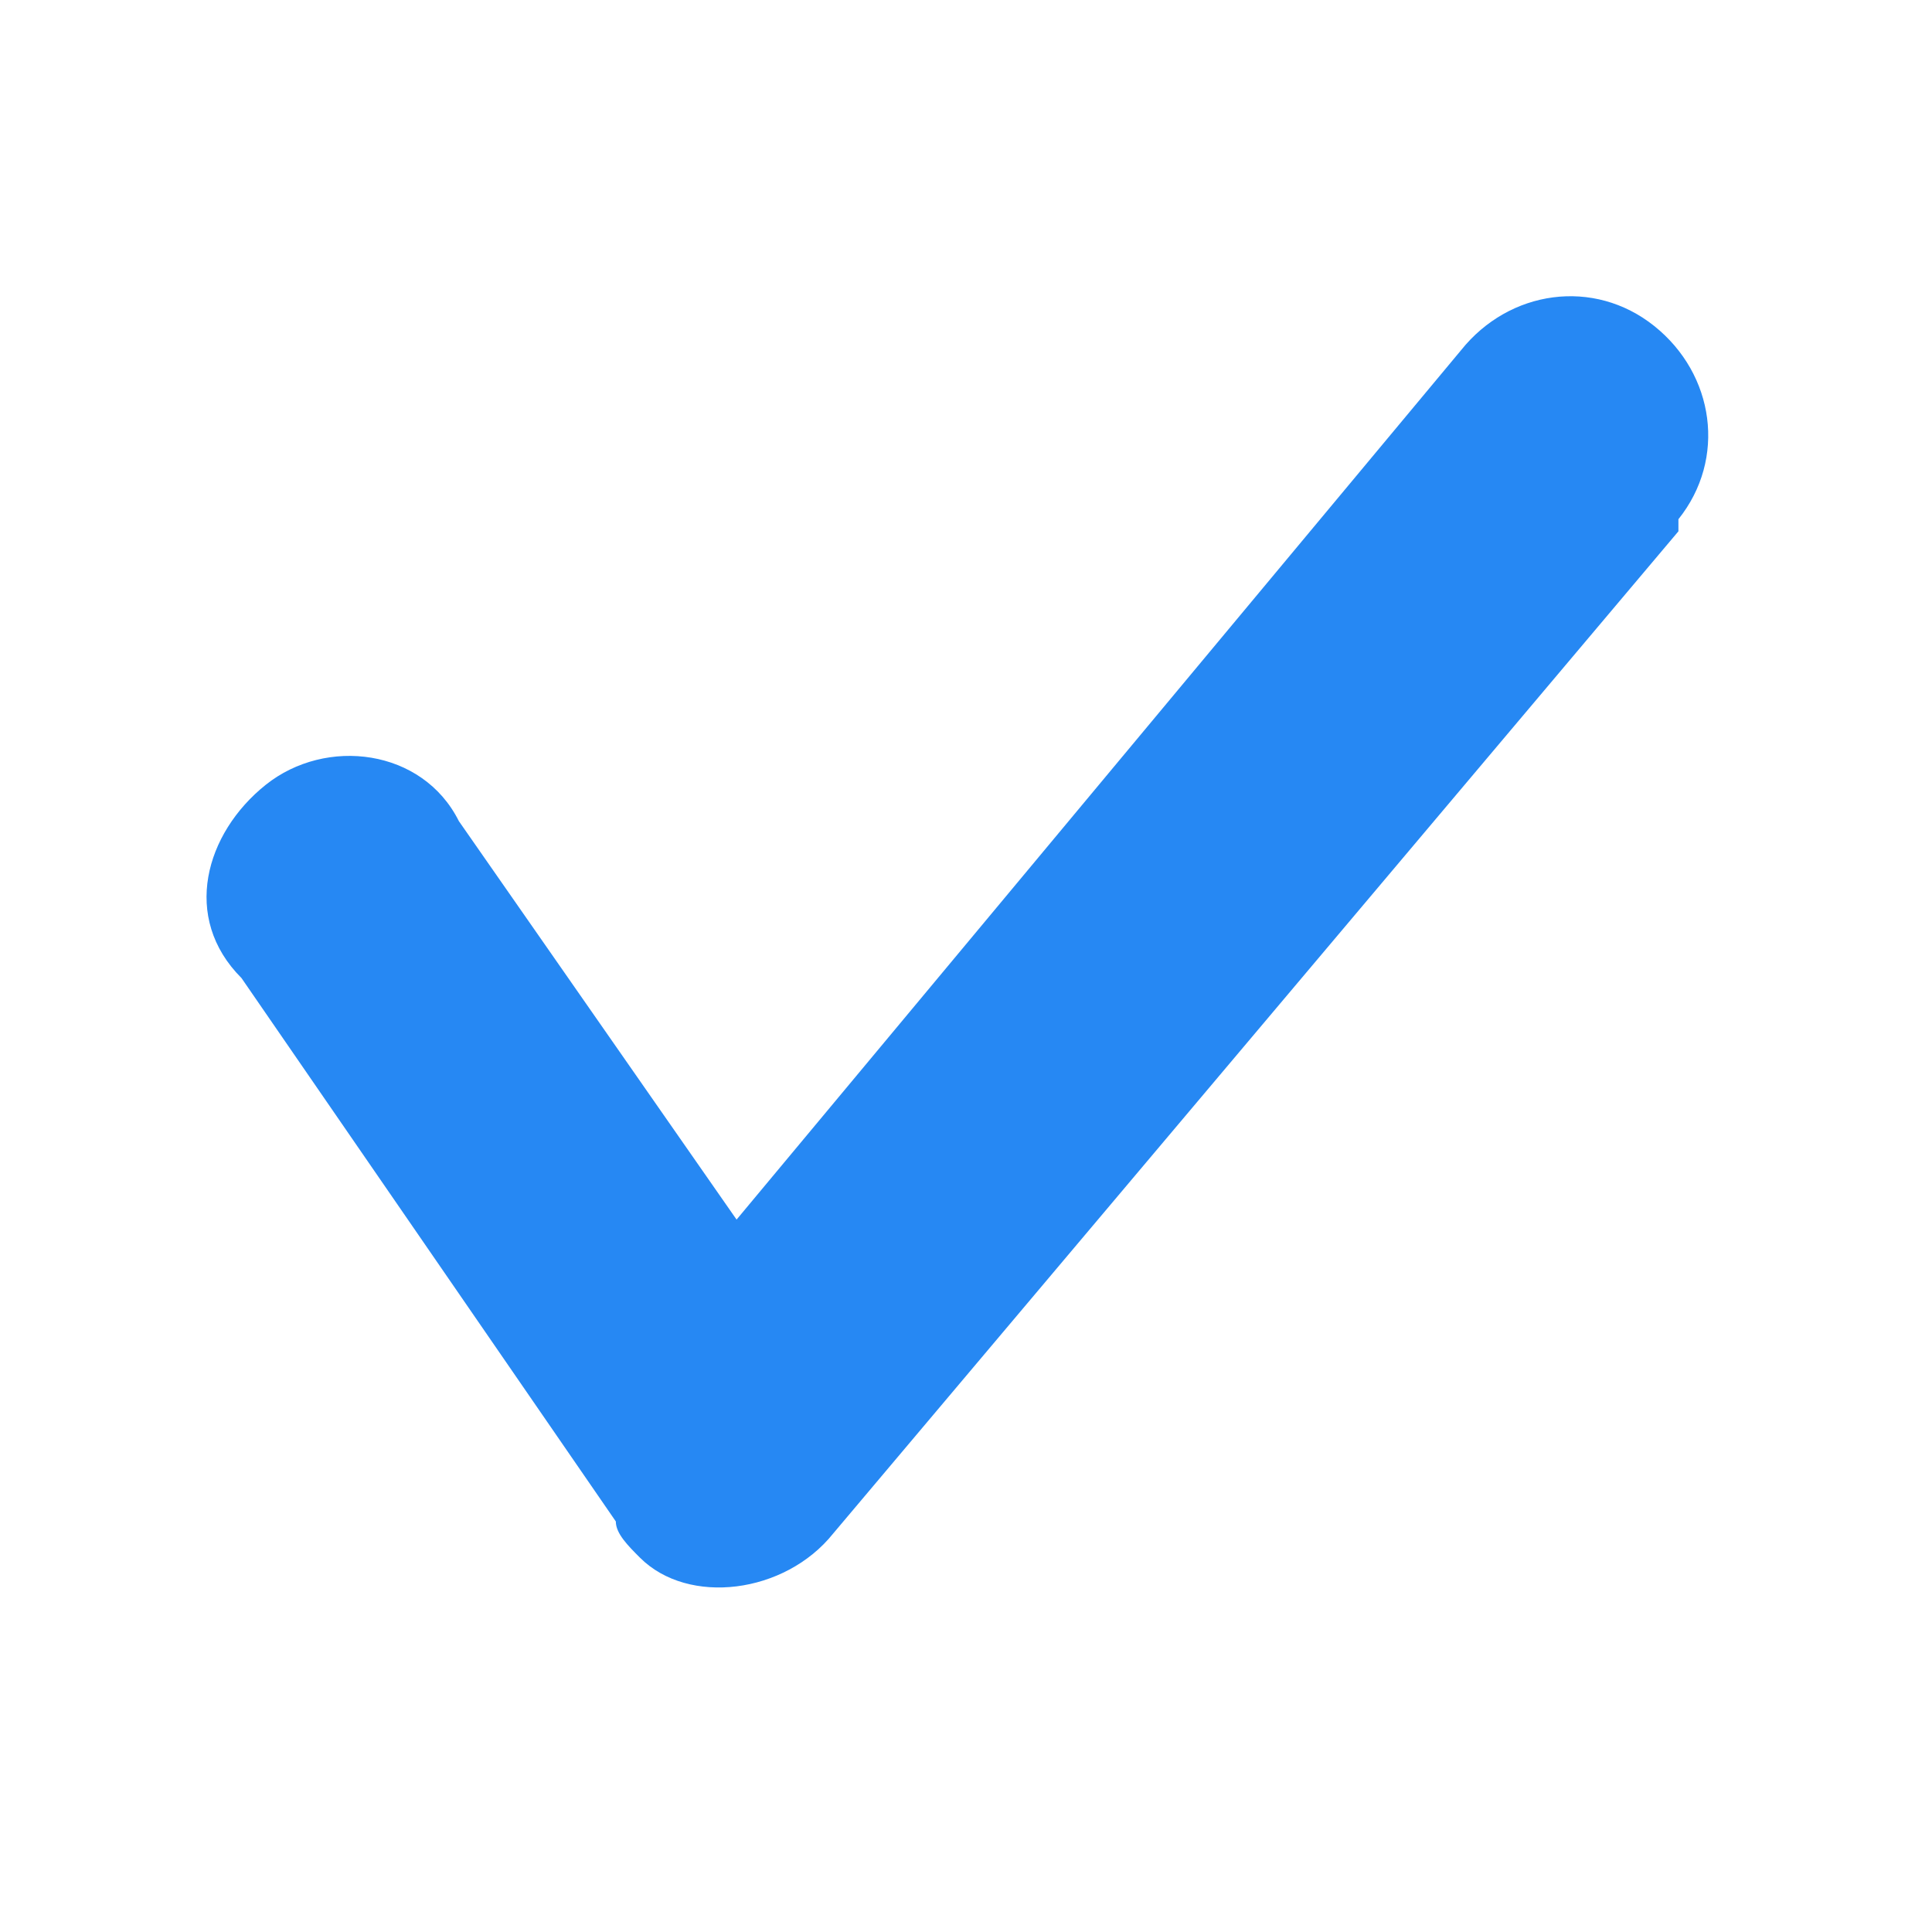 <?xml version="1.0" encoding="utf-8"?>
<!-- Generator: Adobe Illustrator 24.1.0, SVG Export Plug-In . SVG Version: 6.00 Build 0)  -->
<svg version="1.1" id="Layer_1" xmlns="http://www.w3.org/2000/svg" xmlns:xlink="http://www.w3.org/1999/xlink" x="0px" y="0px"
	 viewBox="0 0 16 16" style="enable-background:new 0 0 16 16;" xml:space="preserve">
<style type="text/css">
	.st0{fill-rule:evenodd;clip-rule:evenodd;fill:#2688f3;}
</style>
<path class="st0" d="M2.2,6.5c0.5-0.4,1.3-0.3,1.6,0.3l2.3,3.3l6-7.2c0.4-0.5,1.1-0.6,1.6-0.2s0.6,1.1,0.2,1.6c0,0,0,0,0,0.1l-7,8.3
	c-0.4,0.5-1.2,0.6-1.6,0.2c-0.1-0.1-0.2-0.2-0.2-0.3L2,8.1C1.5,7.6,1.7,6.9,2.2,6.5z"/>
</svg>
